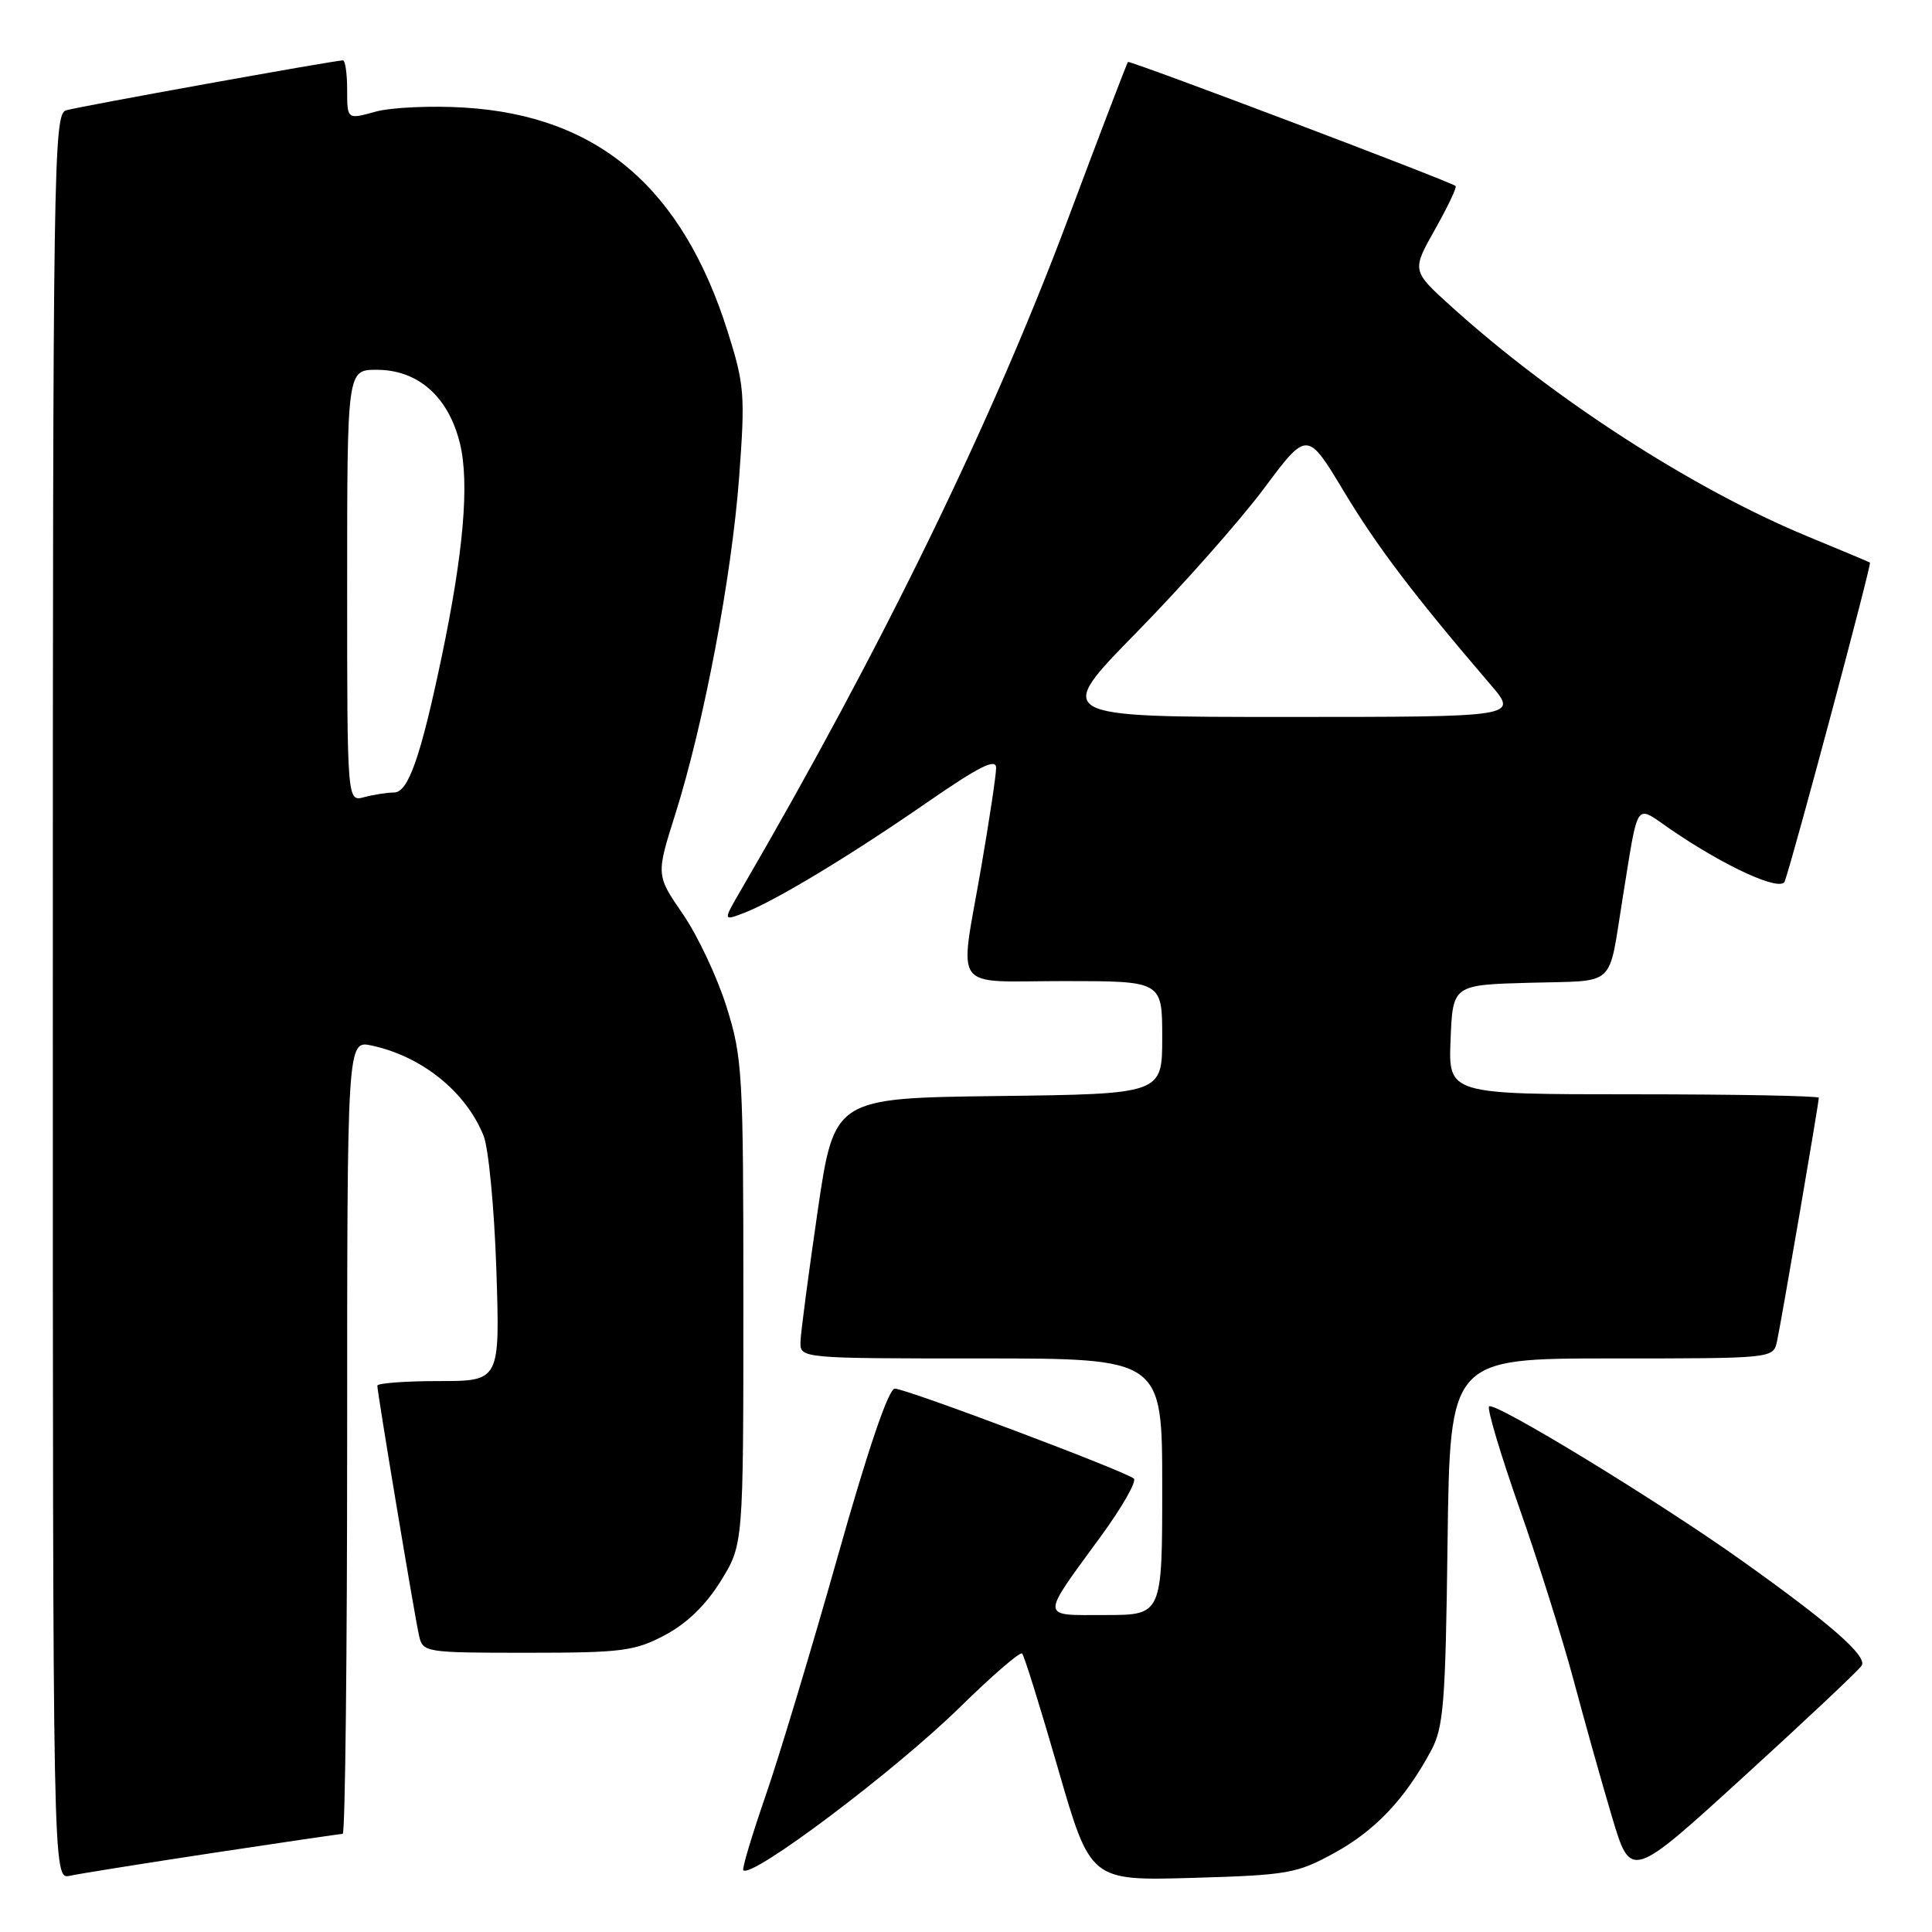 <?xml version="1.0" encoding="UTF-8" standalone="no"?>
<!DOCTYPE svg PUBLIC "-//W3C//DTD SVG 1.1//EN" "http://www.w3.org/Graphics/SVG/1.1/DTD/svg11.dtd" >
<svg xmlns="http://www.w3.org/2000/svg" xmlns:xlink="http://www.w3.org/1999/xlink" version="1.1" viewBox="0 0 256 256">
 <g >
 <path fill="currentColor"
d=" M 28.16 245.53 C 37.33 244.14 45.09 243.00 45.41 243.00 C 45.74 243.00 46.00 219.34 46.00 190.42 C 46.00 137.84 46.00 137.84 49.25 138.54 C 55.93 139.98 61.73 144.66 64.08 150.50 C 64.74 152.15 65.50 160.14 65.77 168.25 C 66.25 183.00 66.25 183.00 58.12 183.00 C 53.66 183.00 50.00 183.28 50.00 183.61 C 50.00 184.54 54.94 214.17 55.53 216.75 C 56.03 218.95 56.34 219.00 69.86 219.00 C 82.41 219.00 84.09 218.78 88.09 216.67 C 90.99 215.14 93.53 212.68 95.50 209.50 C 98.50 204.65 98.50 204.65 98.50 172.58 C 98.50 142.14 98.39 140.14 96.26 133.38 C 95.03 129.46 92.42 123.93 90.47 121.10 C 86.93 115.95 86.93 115.95 89.48 107.88 C 93.27 95.87 96.95 76.45 97.94 63.22 C 98.75 52.29 98.65 51.00 96.42 43.93 C 90.39 24.86 79.23 15.35 61.58 14.26 C 57.14 13.98 51.81 14.23 49.75 14.80 C 46.00 15.84 46.00 15.84 46.00 11.92 C 46.00 9.76 45.75 8.00 45.44 8.00 C 44.34 8.00 10.46 14.11 8.75 14.62 C 7.10 15.11 7.00 21.57 7.00 132.09 C 7.00 249.04 7.00 249.04 9.25 248.55 C 10.49 248.28 19.00 246.92 28.16 245.53 Z  M 176.82 245.52 C 182.21 242.57 186.18 238.38 189.61 232.00 C 191.29 228.90 191.54 225.74 191.81 204.25 C 192.13 180.00 192.13 180.00 213.55 180.00 C 234.94 180.00 234.96 180.00 235.46 177.75 C 236.01 175.25 241.00 146.18 241.00 145.46 C 241.00 145.21 229.96 145.00 216.46 145.00 C 191.91 145.00 191.91 145.00 192.21 137.75 C 192.50 130.50 192.50 130.50 202.74 130.22 C 214.35 129.89 213.05 131.08 215.01 119.00 C 217.16 105.75 216.57 106.61 221.33 109.87 C 228.59 114.85 235.98 118.22 236.49 116.78 C 237.68 113.44 248.03 74.71 247.78 74.55 C 247.63 74.45 243.92 72.89 239.55 71.09 C 224.42 64.85 205.83 52.86 192.28 40.59 C 187.06 35.87 187.06 35.87 190.15 30.39 C 191.85 27.37 193.08 24.79 192.87 24.64 C 191.89 23.93 149.70 7.97 149.46 8.21 C 149.32 8.37 145.74 17.72 141.52 29.00 C 131.46 55.88 116.88 85.79 98.28 117.76 C 95.79 122.03 95.79 122.03 98.51 121.00 C 102.63 119.43 112.45 113.51 122.75 106.39 C 129.78 101.53 132.00 100.42 131.99 101.75 C 131.99 102.71 131.09 108.67 130.00 115.00 C 127.11 131.71 125.86 130.00 141.00 130.00 C 154.00 130.00 154.00 130.00 154.00 137.48 C 154.00 144.96 154.00 144.96 132.27 145.23 C 110.54 145.50 110.54 145.50 108.34 160.50 C 107.14 168.75 106.11 176.51 106.07 177.75 C 106.00 180.00 106.00 180.00 130.00 180.00 C 154.00 180.00 154.00 180.00 154.00 197.00 C 154.00 214.00 154.00 214.00 146.46 214.00 C 137.74 214.00 137.77 214.67 145.89 203.54 C 148.69 199.71 150.64 196.28 150.24 195.92 C 149.13 194.95 120.06 184.00 118.57 184.00 C 117.74 184.00 115.02 191.99 111.00 206.25 C 107.54 218.49 103.24 232.77 101.43 237.99 C 99.63 243.21 98.30 247.63 98.49 247.82 C 99.61 248.94 118.62 234.63 127.22 226.19 C 131.47 222.02 135.16 218.83 135.44 219.10 C 135.71 219.38 137.86 226.26 140.21 234.41 C 144.49 249.21 144.49 249.21 157.99 248.83 C 170.67 248.46 171.83 248.26 176.82 245.52 Z  M 246.68 220.70 C 247.46 219.45 242.56 215.16 230.73 206.74 C 219.72 198.90 198.01 185.66 197.31 186.36 C 197.02 186.65 198.83 192.71 201.33 199.83 C 203.83 206.94 207.06 217.21 208.51 222.63 C 209.96 228.06 212.25 236.23 213.61 240.79 C 216.09 249.07 216.09 249.07 231.06 235.41 C 239.30 227.90 246.33 221.28 246.68 220.70 Z  M 46.00 77.62 C 46.00 49.00 46.00 49.00 49.92 49.00 C 55.42 49.00 59.46 52.60 60.96 58.82 C 62.21 64.03 61.42 73.20 58.53 87.00 C 55.74 100.31 54.10 105.00 52.22 105.01 C 51.27 105.02 49.49 105.30 48.25 105.63 C 46.00 106.23 46.00 106.23 46.00 77.62 Z  M 150.65 83.75 C 156.71 77.56 164.27 69.02 167.45 64.77 C 173.21 57.04 173.21 57.04 178.06 65.10 C 182.47 72.43 187.29 78.79 197.53 90.75 C 201.17 95.00 201.17 95.00 170.39 95.00 C 139.61 95.00 139.61 95.00 150.65 83.75 Z "/>
</g>
</svg>